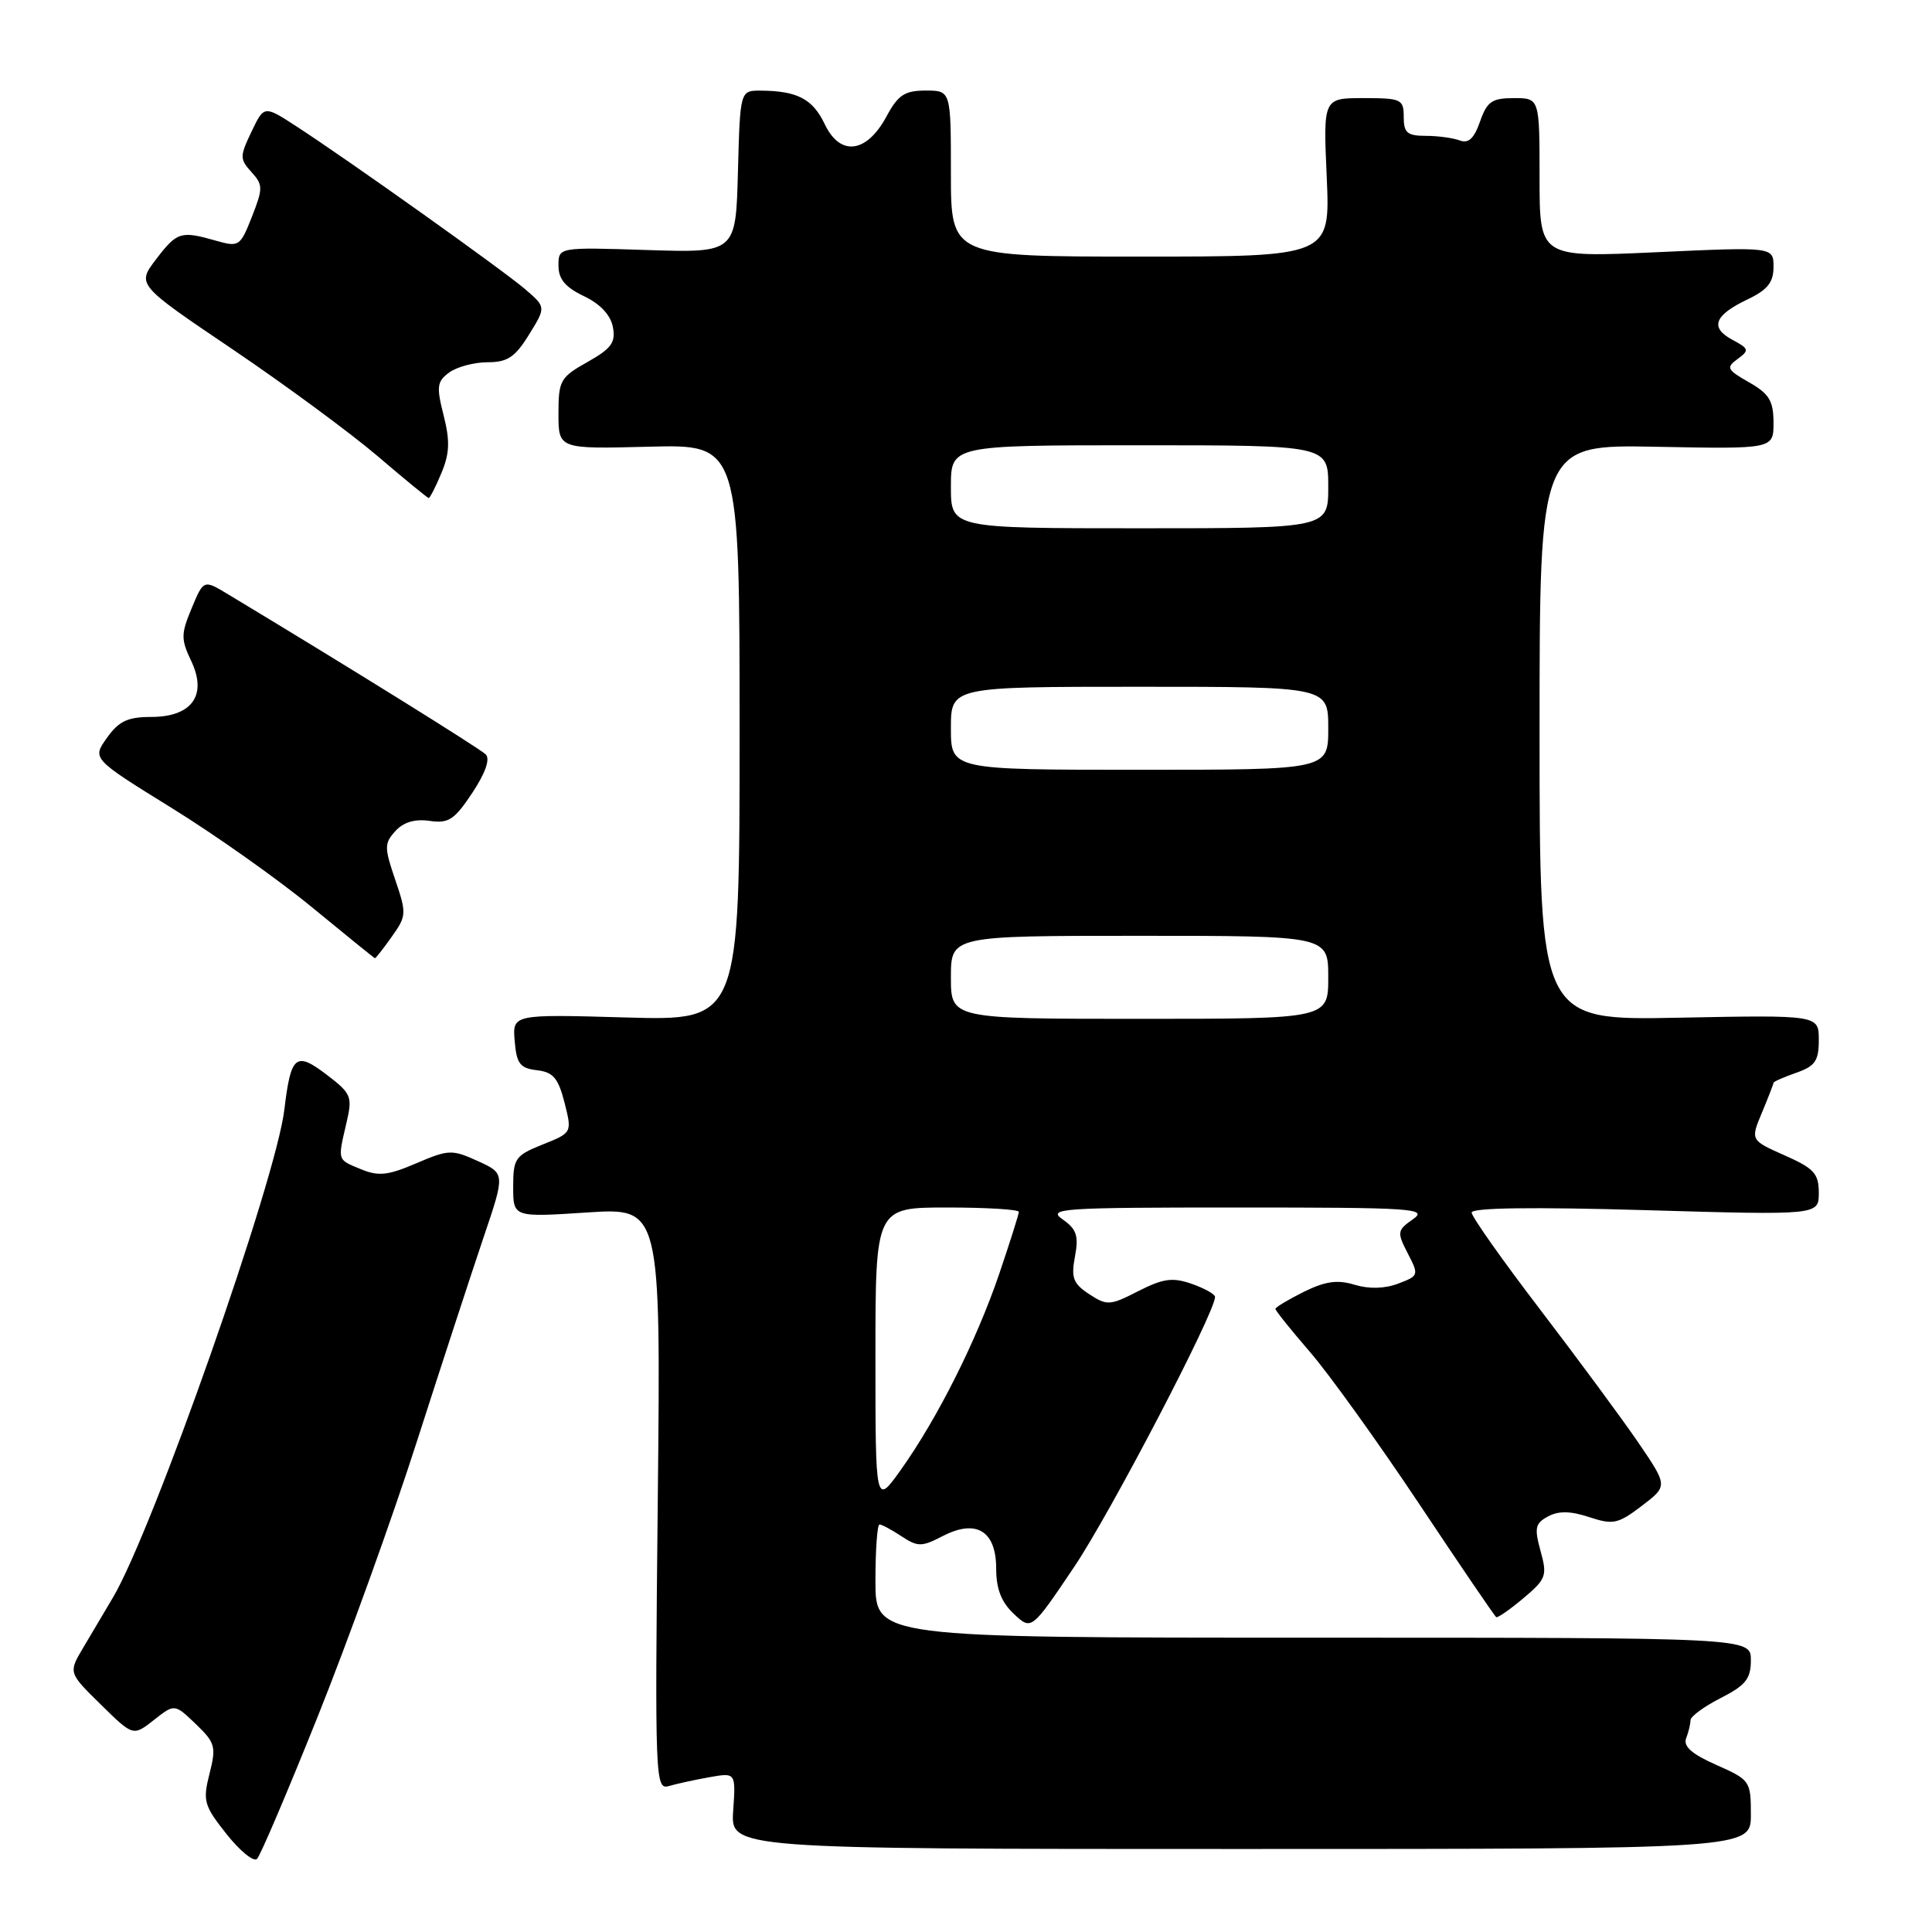 <?xml version="1.0" encoding="UTF-8" standalone="no"?>
<!DOCTYPE svg PUBLIC "-//W3C//DTD SVG 1.1//EN" "http://www.w3.org/Graphics/SVG/1.1/DTD/svg11.dtd" >
<svg xmlns="http://www.w3.org/2000/svg" xmlns:xlink="http://www.w3.org/1999/xlink" version="1.1" viewBox="0 0 256 256">
 <g >
 <path fill="currentColor"
d=" M 42.08 227.50 C 46.05 217.60 51.98 201.18 55.24 191.00 C 58.51 180.82 62.48 168.68 64.06 164.00 C 66.94 155.50 66.94 155.50 63.32 153.85 C 59.89 152.29 59.45 152.31 55.16 154.14 C 51.40 155.76 50.15 155.89 47.81 154.92 C 44.66 153.62 44.73 153.85 45.91 148.78 C 46.72 145.29 46.57 144.91 43.28 142.40 C 39.19 139.28 38.54 139.82 37.68 147.02 C 36.59 156.29 20.25 202.78 14.96 211.69 C 13.88 213.51 12.11 216.49 11.03 218.32 C 9.06 221.64 9.06 221.64 13.35 225.85 C 17.64 230.07 17.64 230.07 20.39 227.91 C 23.13 225.75 23.13 225.75 25.94 228.44 C 28.53 230.93 28.67 231.44 27.76 235.03 C 26.85 238.63 27.02 239.24 30.02 243.03 C 31.81 245.28 33.63 246.76 34.06 246.31 C 34.50 245.87 38.11 237.40 42.08 227.50 Z  M 232.00 240.44 C 232.00 235.99 231.89 235.84 227.42 233.86 C 224.18 232.43 223.02 231.40 223.42 230.34 C 223.74 229.51 224.00 228.43 224.00 227.94 C 224.00 227.44 225.80 226.12 228.00 225.00 C 231.32 223.31 232.00 222.45 232.00 219.98 C 232.00 217.00 232.00 217.00 174.00 217.00 C 116.00 217.00 116.00 217.00 116.00 209.50 C 116.00 205.38 116.24 202.00 116.54 202.00 C 116.83 202.00 118.15 202.70 119.46 203.57 C 121.63 204.99 122.13 204.98 124.93 203.53 C 129.37 201.24 132.00 202.85 132.00 207.86 C 132.00 210.54 132.68 212.29 134.34 213.85 C 136.67 216.04 136.67 216.04 142.35 207.60 C 147.14 200.48 161.00 173.91 161.00 171.85 C 161.00 171.49 159.61 170.71 157.92 170.12 C 155.37 169.23 154.14 169.40 150.83 171.08 C 147.08 173.00 146.69 173.03 144.32 171.48 C 142.19 170.08 141.91 169.32 142.44 166.49 C 142.95 163.76 142.66 162.87 140.81 161.58 C 138.73 160.12 140.54 160.00 164.00 160.00 C 187.30 160.00 189.26 160.13 187.23 161.55 C 185.13 163.02 185.09 163.27 186.53 166.07 C 188.03 168.96 188.00 169.05 185.28 170.08 C 183.50 170.76 181.42 170.82 179.50 170.24 C 177.22 169.54 175.61 169.77 172.75 171.18 C 170.69 172.21 169.00 173.22 169.00 173.44 C 169.00 173.66 171.07 176.24 173.60 179.17 C 176.13 182.10 182.63 191.15 188.05 199.28 C 193.47 207.42 198.06 214.17 198.26 214.28 C 198.45 214.40 200.08 213.27 201.86 211.77 C 204.88 209.23 205.04 208.79 204.13 205.51 C 203.29 202.45 203.42 201.85 205.13 200.93 C 206.53 200.18 208.11 200.21 210.59 201.03 C 213.75 202.07 214.40 201.93 217.54 199.54 C 221.00 196.90 221.00 196.90 217.12 191.20 C 214.98 188.06 209.13 180.14 204.12 173.58 C 199.10 167.02 195.00 161.21 195.00 160.67 C 195.00 160.03 203.07 159.92 218.00 160.35 C 241.00 161.02 241.00 161.02 241.00 158.06 C 241.00 155.50 240.37 154.82 236.47 153.09 C 231.94 151.08 231.94 151.08 233.47 147.42 C 234.31 145.40 235.00 143.63 235.00 143.48 C 235.00 143.32 236.35 142.73 238.00 142.15 C 240.52 141.27 241.00 140.57 241.00 137.80 C 241.00 134.49 241.00 134.49 222.50 134.85 C 204.00 135.22 204.00 135.22 204.00 97.06 C 204.00 58.90 204.00 58.90 219.50 59.20 C 235.00 59.50 235.00 59.50 235.00 56.00 C 234.99 53.11 234.43 52.18 231.76 50.66 C 228.83 48.99 228.68 48.70 230.24 47.57 C 231.82 46.41 231.76 46.21 229.56 45.03 C 226.53 43.41 227.14 41.78 231.54 39.68 C 234.21 38.41 235.00 37.42 235.00 35.37 C 235.00 32.71 235.00 32.71 219.50 33.42 C 204.00 34.13 204.00 34.13 204.00 23.56 C 204.00 13.00 204.00 13.00 200.60 13.00 C 197.69 13.00 197.04 13.45 196.11 16.11 C 195.33 18.35 194.58 19.05 193.43 18.61 C 192.55 18.28 190.52 18.00 188.92 18.00 C 186.47 18.00 186.00 17.60 186.00 15.50 C 186.00 13.15 185.69 13.00 180.66 13.00 C 175.33 13.00 175.33 13.00 175.80 23.50 C 176.26 34.00 176.26 34.00 151.13 34.00 C 126.00 34.00 126.00 34.00 126.00 23.00 C 126.00 12.00 126.00 12.00 122.66 12.00 C 119.88 12.00 119.00 12.58 117.47 15.42 C 114.83 20.32 111.33 20.76 109.28 16.45 C 107.68 13.10 105.65 12.04 100.78 12.01 C 98.07 12.00 98.07 12.00 97.78 22.75 C 97.50 33.50 97.50 33.50 85.75 33.13 C 74.00 32.75 74.00 32.75 74.00 35.19 C 74.00 36.98 74.90 38.06 77.37 39.24 C 79.52 40.26 80.91 41.74 81.21 43.33 C 81.60 45.38 81.02 46.18 77.84 47.97 C 74.24 49.99 74.00 50.42 74.00 54.81 C 74.00 59.50 74.00 59.50 86.00 59.19 C 98.00 58.88 98.00 58.88 98.00 97.06 C 98.00 135.25 98.00 135.25 82.95 134.82 C 67.90 134.39 67.90 134.39 68.20 137.95 C 68.45 140.95 68.91 141.55 71.14 141.81 C 73.30 142.06 73.97 142.85 74.80 146.10 C 75.81 150.09 75.81 150.09 71.91 151.65 C 68.27 153.11 68.00 153.49 68.00 157.26 C 68.00 161.30 68.00 161.30 77.78 160.66 C 87.56 160.02 87.56 160.02 87.16 198.62 C 86.77 235.95 86.82 237.19 88.63 236.66 C 89.66 236.36 92.08 235.83 94.00 235.49 C 97.50 234.87 97.50 234.87 97.15 239.94 C 96.81 245.00 96.81 245.00 164.40 245.00 C 232.00 245.00 232.00 245.00 232.00 240.44 Z  M 51.91 124.12 C 53.87 121.37 53.89 121.04 52.37 116.57 C 50.91 112.29 50.91 111.75 52.39 110.12 C 53.46 108.94 54.97 108.49 56.92 108.77 C 59.44 109.14 60.21 108.63 62.58 105.06 C 64.33 102.42 64.97 100.57 64.36 99.96 C 63.58 99.18 46.02 88.26 30.24 78.76 C 26.98 76.79 26.98 76.79 25.40 80.59 C 23.97 84.00 23.97 84.70 25.33 87.57 C 27.50 92.12 25.44 95.00 20.01 95.00 C 16.92 95.00 15.74 95.56 14.17 97.77 C 12.20 100.53 12.20 100.53 22.68 107.02 C 28.45 110.58 36.85 116.52 41.34 120.22 C 45.83 123.91 49.58 126.95 49.68 126.97 C 49.78 126.98 50.79 125.71 51.91 124.12 Z  M 58.49 62.68 C 59.58 60.07 59.64 58.43 58.78 55.03 C 57.81 51.22 57.90 50.55 59.53 49.35 C 60.55 48.61 62.83 48.00 64.61 48.00 C 67.24 48.00 68.25 47.33 70.09 44.35 C 72.35 40.70 72.35 40.70 69.61 38.34 C 66.64 35.79 46.15 21.20 39.24 16.72 C 34.99 13.96 34.99 13.96 33.32 17.46 C 31.76 20.72 31.76 21.08 33.32 22.80 C 34.86 24.50 34.86 24.95 33.38 28.72 C 31.84 32.64 31.66 32.76 28.64 31.90 C 23.96 30.56 23.46 30.71 20.68 34.36 C 18.12 37.71 18.12 37.71 30.81 46.28 C 37.79 51.00 46.42 57.36 50.00 60.41 C 53.58 63.47 56.64 65.98 56.80 65.99 C 56.97 65.99 57.73 64.51 58.49 62.68 Z  M 116.00 179.75 C 116.00 160.00 116.00 160.00 125.50 160.00 C 130.72 160.00 135.00 160.26 135.00 160.58 C 135.00 160.90 133.82 164.61 132.39 168.83 C 129.37 177.68 124.23 187.92 119.38 194.74 C 116.00 199.49 116.00 199.49 116.00 179.75 Z  M 126.00 129.50 C 126.00 124.00 126.00 124.00 151.00 124.00 C 176.00 124.00 176.00 124.00 176.00 129.50 C 176.00 135.00 176.00 135.00 151.00 135.00 C 126.00 135.00 126.00 135.00 126.00 129.50 Z  M 126.00 96.50 C 126.00 91.00 126.00 91.00 151.00 91.00 C 176.00 91.00 176.00 91.00 176.00 96.50 C 176.00 102.00 176.00 102.00 151.00 102.00 C 126.00 102.00 126.00 102.00 126.00 96.50 Z  M 126.00 64.50 C 126.00 59.00 126.00 59.00 151.00 59.00 C 176.00 59.00 176.00 59.00 176.00 64.50 C 176.00 70.00 176.00 70.00 151.00 70.00 C 126.00 70.00 126.00 70.00 126.00 64.50 Z "/>
</g>
</svg>